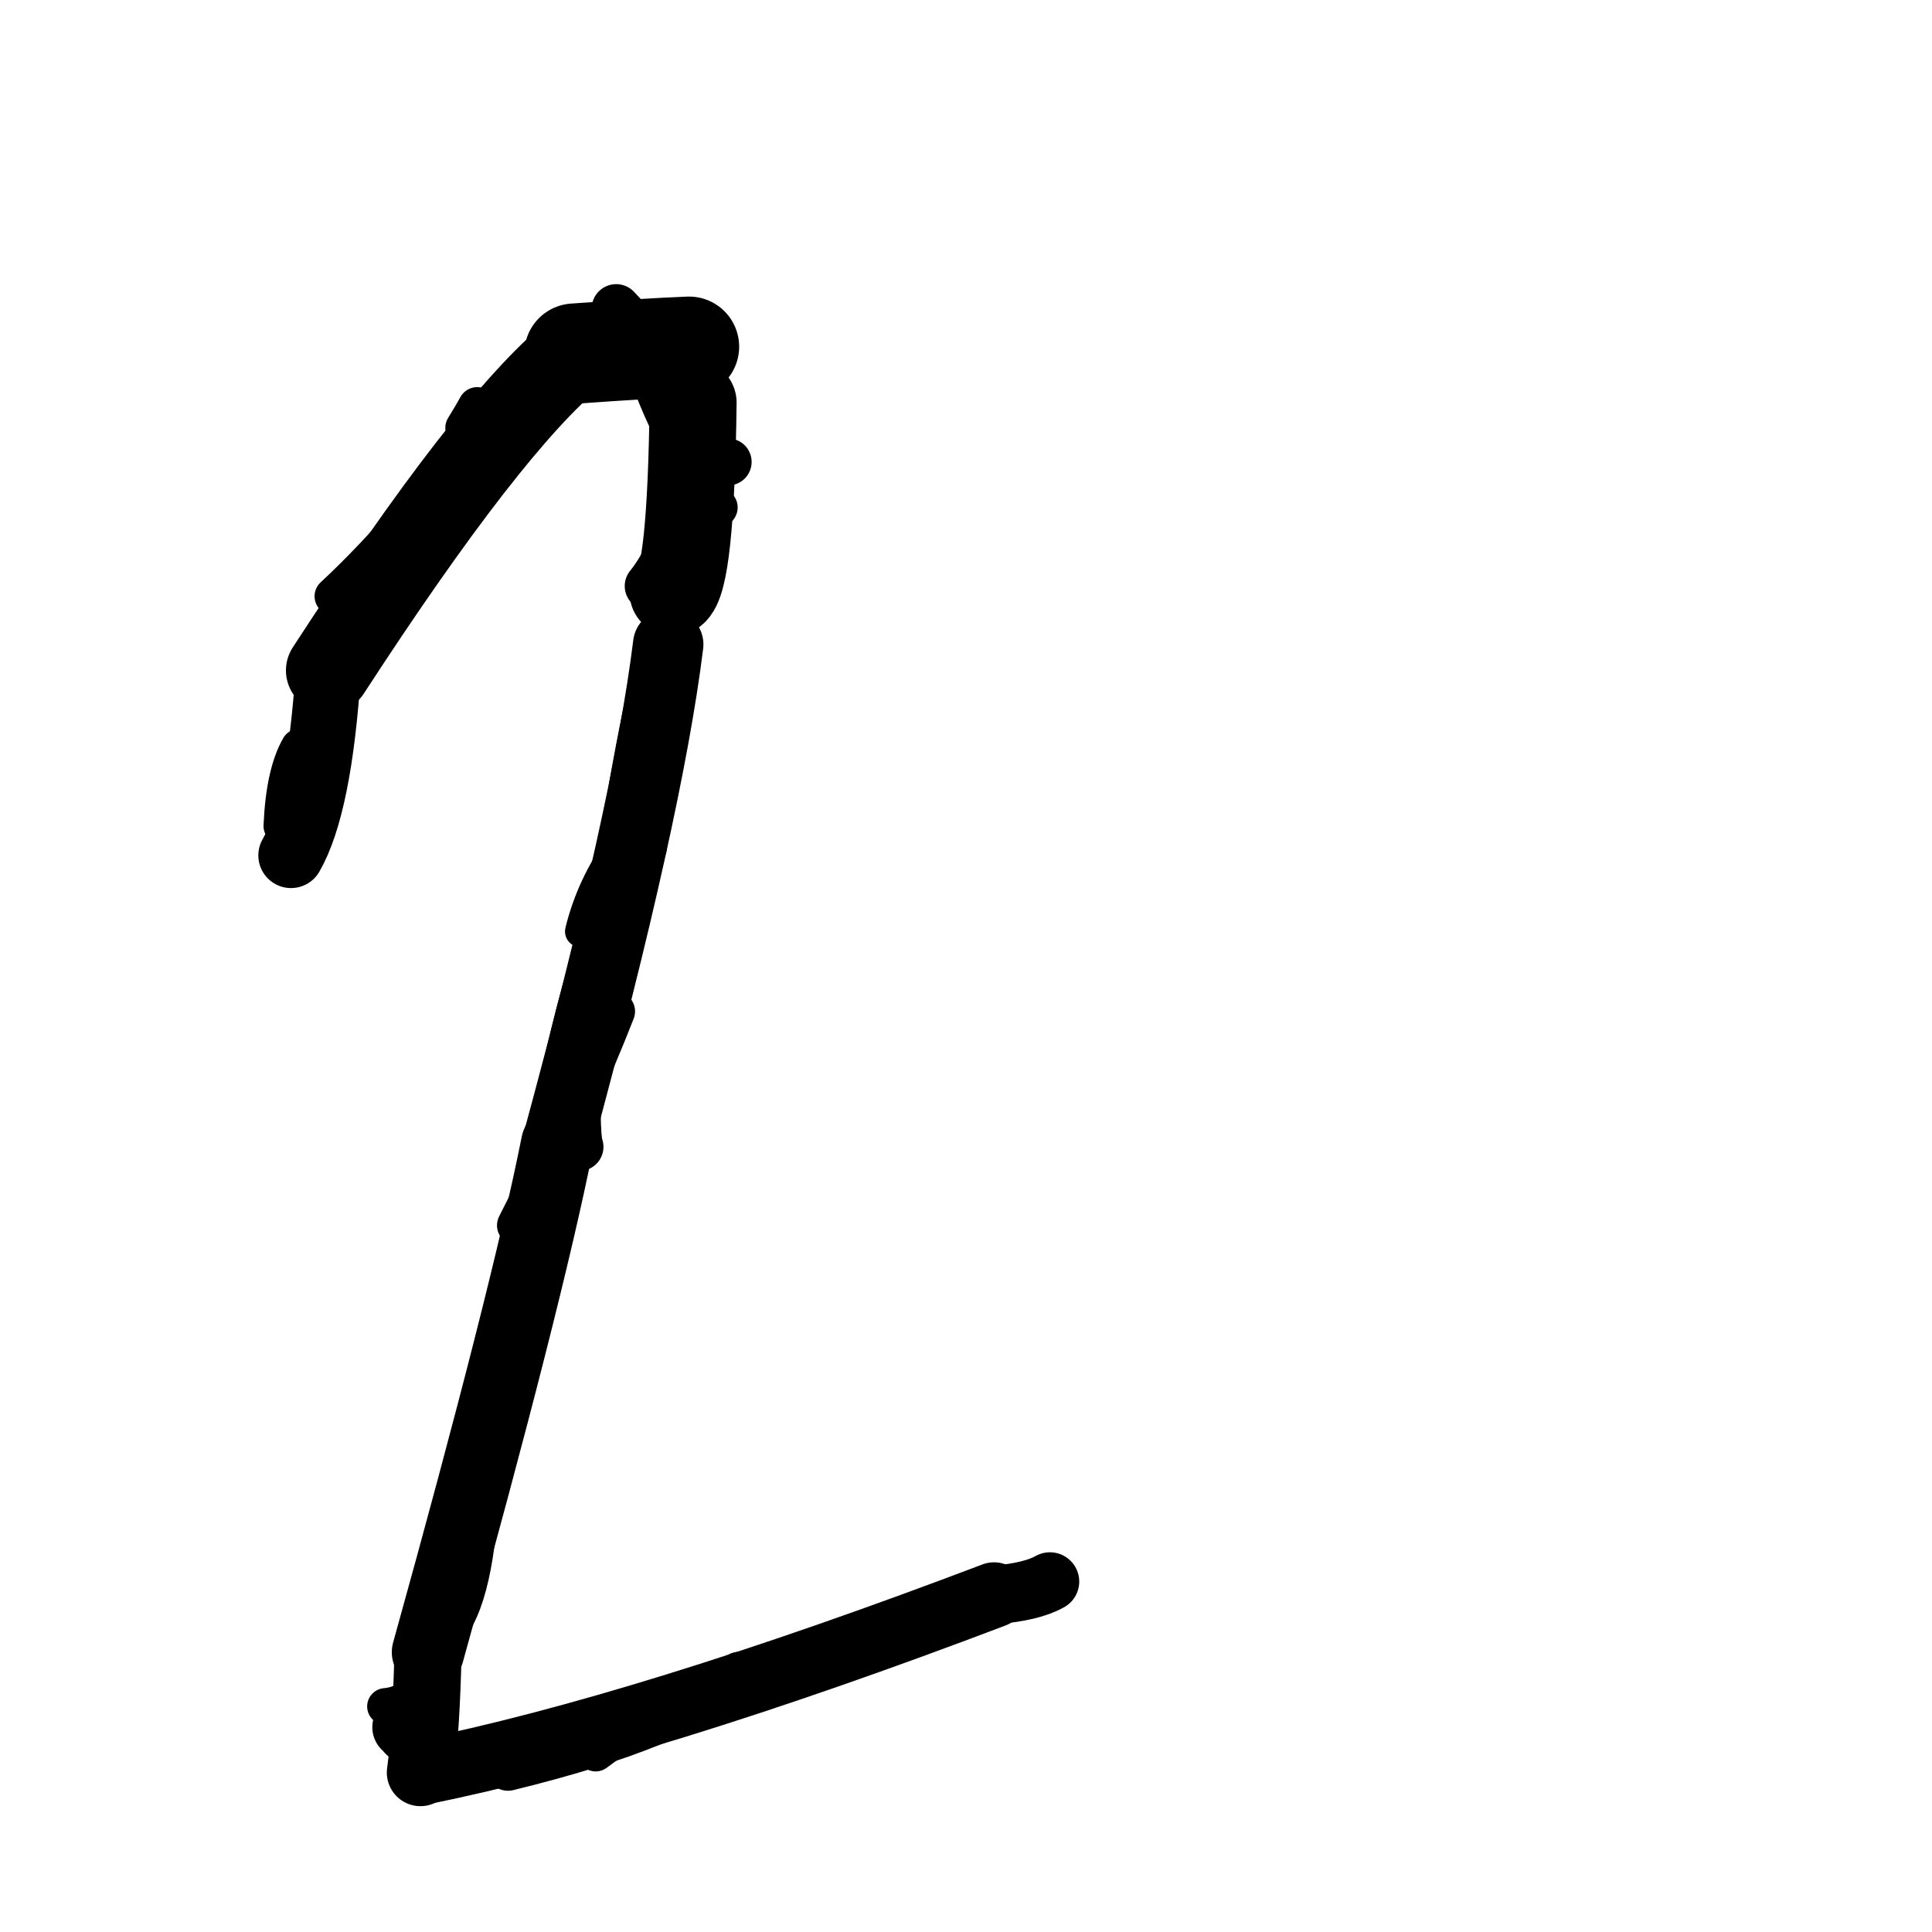 <?xml version="1.0" ?>
<svg height="140" width="140" xmlns="http://www.w3.org/2000/svg">
  <path d="M 49.93, 25.123 Q 46.715, 25.253, 41.622, 25.624 " fill="none" id="curve_1" stroke="#000000" stroke-linecap="round" stroke-linejoin="round" stroke-width="7.265"/>
  <path d="M 41.622, 25.624 Q 35.393, 30.729, 23.791, 48.583 " fill="none" id="curve_1" stroke="#000000" stroke-linecap="round" stroke-linejoin="round" stroke-width="6.14"/>
  <path d="M 23.791, 48.583 Q 23.152, 58.405, 21.088, 61.985 " fill="none" id="curve_1" stroke="#000000" stroke-linecap="round" stroke-linejoin="round" stroke-width="4.737"/>
  <path d="M 48.421, 46.698 Q 46.92, 58.814, 40.386, 82.855 " fill="none" id="curve_2" stroke="#000000" stroke-linecap="round" stroke-linejoin="round" stroke-width="5.102"/>
  <path d="M 40.386, 82.855 Q 38.155, 94.058, 31.015, 119.728 " fill="none" id="curve_2" stroke="#000000" stroke-linecap="round" stroke-linejoin="round" stroke-width="5.248"/>
  <path d="M 31.015, 119.728 Q 30.886, 125.317, 30.466, 128.447 " fill="none" id="curve_2" stroke="#000000" stroke-linecap="round" stroke-linejoin="round" stroke-width="4.87"/>
  <path d="M 30.466, 128.447 Q 46.816, 125.149, 72.031, 115.576 " fill="none" id="curve_2" stroke="#000000" stroke-linecap="round" stroke-linejoin="round" stroke-width="4.73"/>
  <path d="M 72.031, 115.576 Q 74.75, 115.362, 76.081, 114.608 " fill="none" id="curve_2" stroke="#000000" stroke-linecap="round" stroke-linejoin="round" stroke-width="4.248"/>
  <path d="M 48.771, 42.927 Q 50.067, 42.088, 50.225, 29.181 " fill="none" id="curve_4" stroke="#000000" stroke-linecap="round" stroke-linejoin="round" stroke-width="6.304"/>
  <path d="M 50.225, 29.181 Q 48.059, 25.967, 44.652, 22.368 " fill="none" id="curve_4" stroke="#000000" stroke-linecap="round" stroke-linejoin="round" stroke-width="3.557"/>
  <path d="M 52.037, 36.771 Q 46.73, 43.18, 43.651, 70.635 " fill="none" id="curve_5" stroke="#000000" stroke-linecap="round" stroke-linejoin="round" stroke-width="2.834"/>
  <path d="M 43.651, 70.635 Q 41.681, 76.036, 39.998, 84.445 " fill="none" id="curve_5" stroke="#000000" stroke-linecap="round" stroke-linejoin="round" stroke-width="4.116"/>
  <path d="M 39.998, 84.445 Q 41.613, 71.005, 46.574, 61.309 " fill="none" id="curve_5" stroke="#000000" stroke-linecap="round" stroke-linejoin="round" stroke-width="3.532"/>
  <path d="M 24.171, 43.207 Q 29.738, 38.038, 36.138, 29.242 " fill="none" id="curve_7" stroke="#000000" stroke-linecap="round" stroke-linejoin="round" stroke-width="2.753"/>
  <path d="M 52.764, 33.473 Q 51.613, 33.535, 50.439, 33.673 " fill="none" id="curve_8" stroke="#000000" stroke-linecap="round" stroke-linejoin="round" stroke-width="3.403"/>
  <path d="M 44.564, 73.287 Q 41.921, 80.075, 37.469, 88.795 " fill="none" id="curve_9" stroke="#000000" stroke-linecap="round" stroke-linejoin="round" stroke-width="2.908"/>
  <path d="M 29.074, 126.005 Q 29.466, 124.274, 30.196, 122.03 " fill="none" id="curve_10" stroke="#000000" stroke-linecap="round" stroke-linejoin="round" stroke-width="3.132"/>
  <path d="M 31.104, 126.975 Q 30.415, 126.184, 29.264, 125.16 " fill="none" id="curve_16" stroke="#000000" stroke-linecap="round" stroke-linejoin="round" stroke-width="4.569"/>
  <path d="M 53.562, 121.31 Q 49.37, 125.082, 36.811, 128.153 " fill="none" id="curve_18" stroke="#000000" stroke-linecap="round" stroke-linejoin="round" stroke-width="3.225"/>
  <path d="M 38.036, 91.062 Q 34.598, 98.23, 31.874, 121.559 " fill="none" id="curve_20" stroke="#000000" stroke-linecap="round" stroke-linejoin="round" stroke-width="2.197"/>
  <path d="M 31.252, 118.841 Q 33.915, 117.736, 34.571, 109.959 " fill="none" id="curve_29" stroke="#000000" stroke-linecap="round" stroke-linejoin="round" stroke-width="2.945"/>
  <path d="M 27.933, 123.655 Q 28.765, 123.574, 29.275, 123.249 " fill="none" id="curve_30" stroke="#000000" stroke-linecap="round" stroke-linejoin="round" stroke-width="2.656"/>
  <path d="M 56.587, 120.634 Q 46.467, 122.862, 37.105, 127.531 " fill="none" id="curve_31" stroke="#000000" stroke-linecap="round" stroke-linejoin="round" stroke-width="2.896"/>
  <path d="M 65.177, 118.011 Q 52.456, 120.078, 43.165, 127.023 " fill="none" id="curve_34" stroke="#000000" stroke-linecap="round" stroke-linejoin="round" stroke-width="2.682"/>
  <path d="M 20.431, 59.857 Q 20.597, 56.029, 21.689, 54.141 " fill="none" id="curve_36" stroke="#000000" stroke-linecap="round" stroke-linejoin="round" stroke-width="2.671"/>
  <path d="M 47.032, 42.467 Q 47.921, 41.376, 48.849, 39.408 " fill="none" id="curve_52" stroke="#000000" stroke-linecap="round" stroke-linejoin="round" stroke-width="3.524"/>
  <path d="M 34.582, 29.444 Q 34.287, 29.991, 33.66, 31.01 " fill="none" id="curve_93" stroke="#000000" stroke-linecap="round" stroke-linejoin="round" stroke-width="2.784"/>
  <path d="M 41.776, 80.473 Q 41.796, 82.632, 41.979, 83.102 " fill="none" id="curve_134" stroke="#000000" stroke-linecap="round" stroke-linejoin="round" stroke-width="3.5"/>
  <path d="M 42.084, 67.497 Q 42.885, 64.214, 44.942, 61.325 " fill="none" id="curve_135" stroke="#000000" stroke-linecap="round" stroke-linejoin="round" stroke-width="2.283"/>
  <path d="M 49.233, 32.494 Q 48.106, 30.672, 46.898, 27.495 " fill="none" id="curve_136" stroke="#000000" stroke-linecap="round" stroke-linejoin="round" stroke-width="2.359"/>
</svg>
